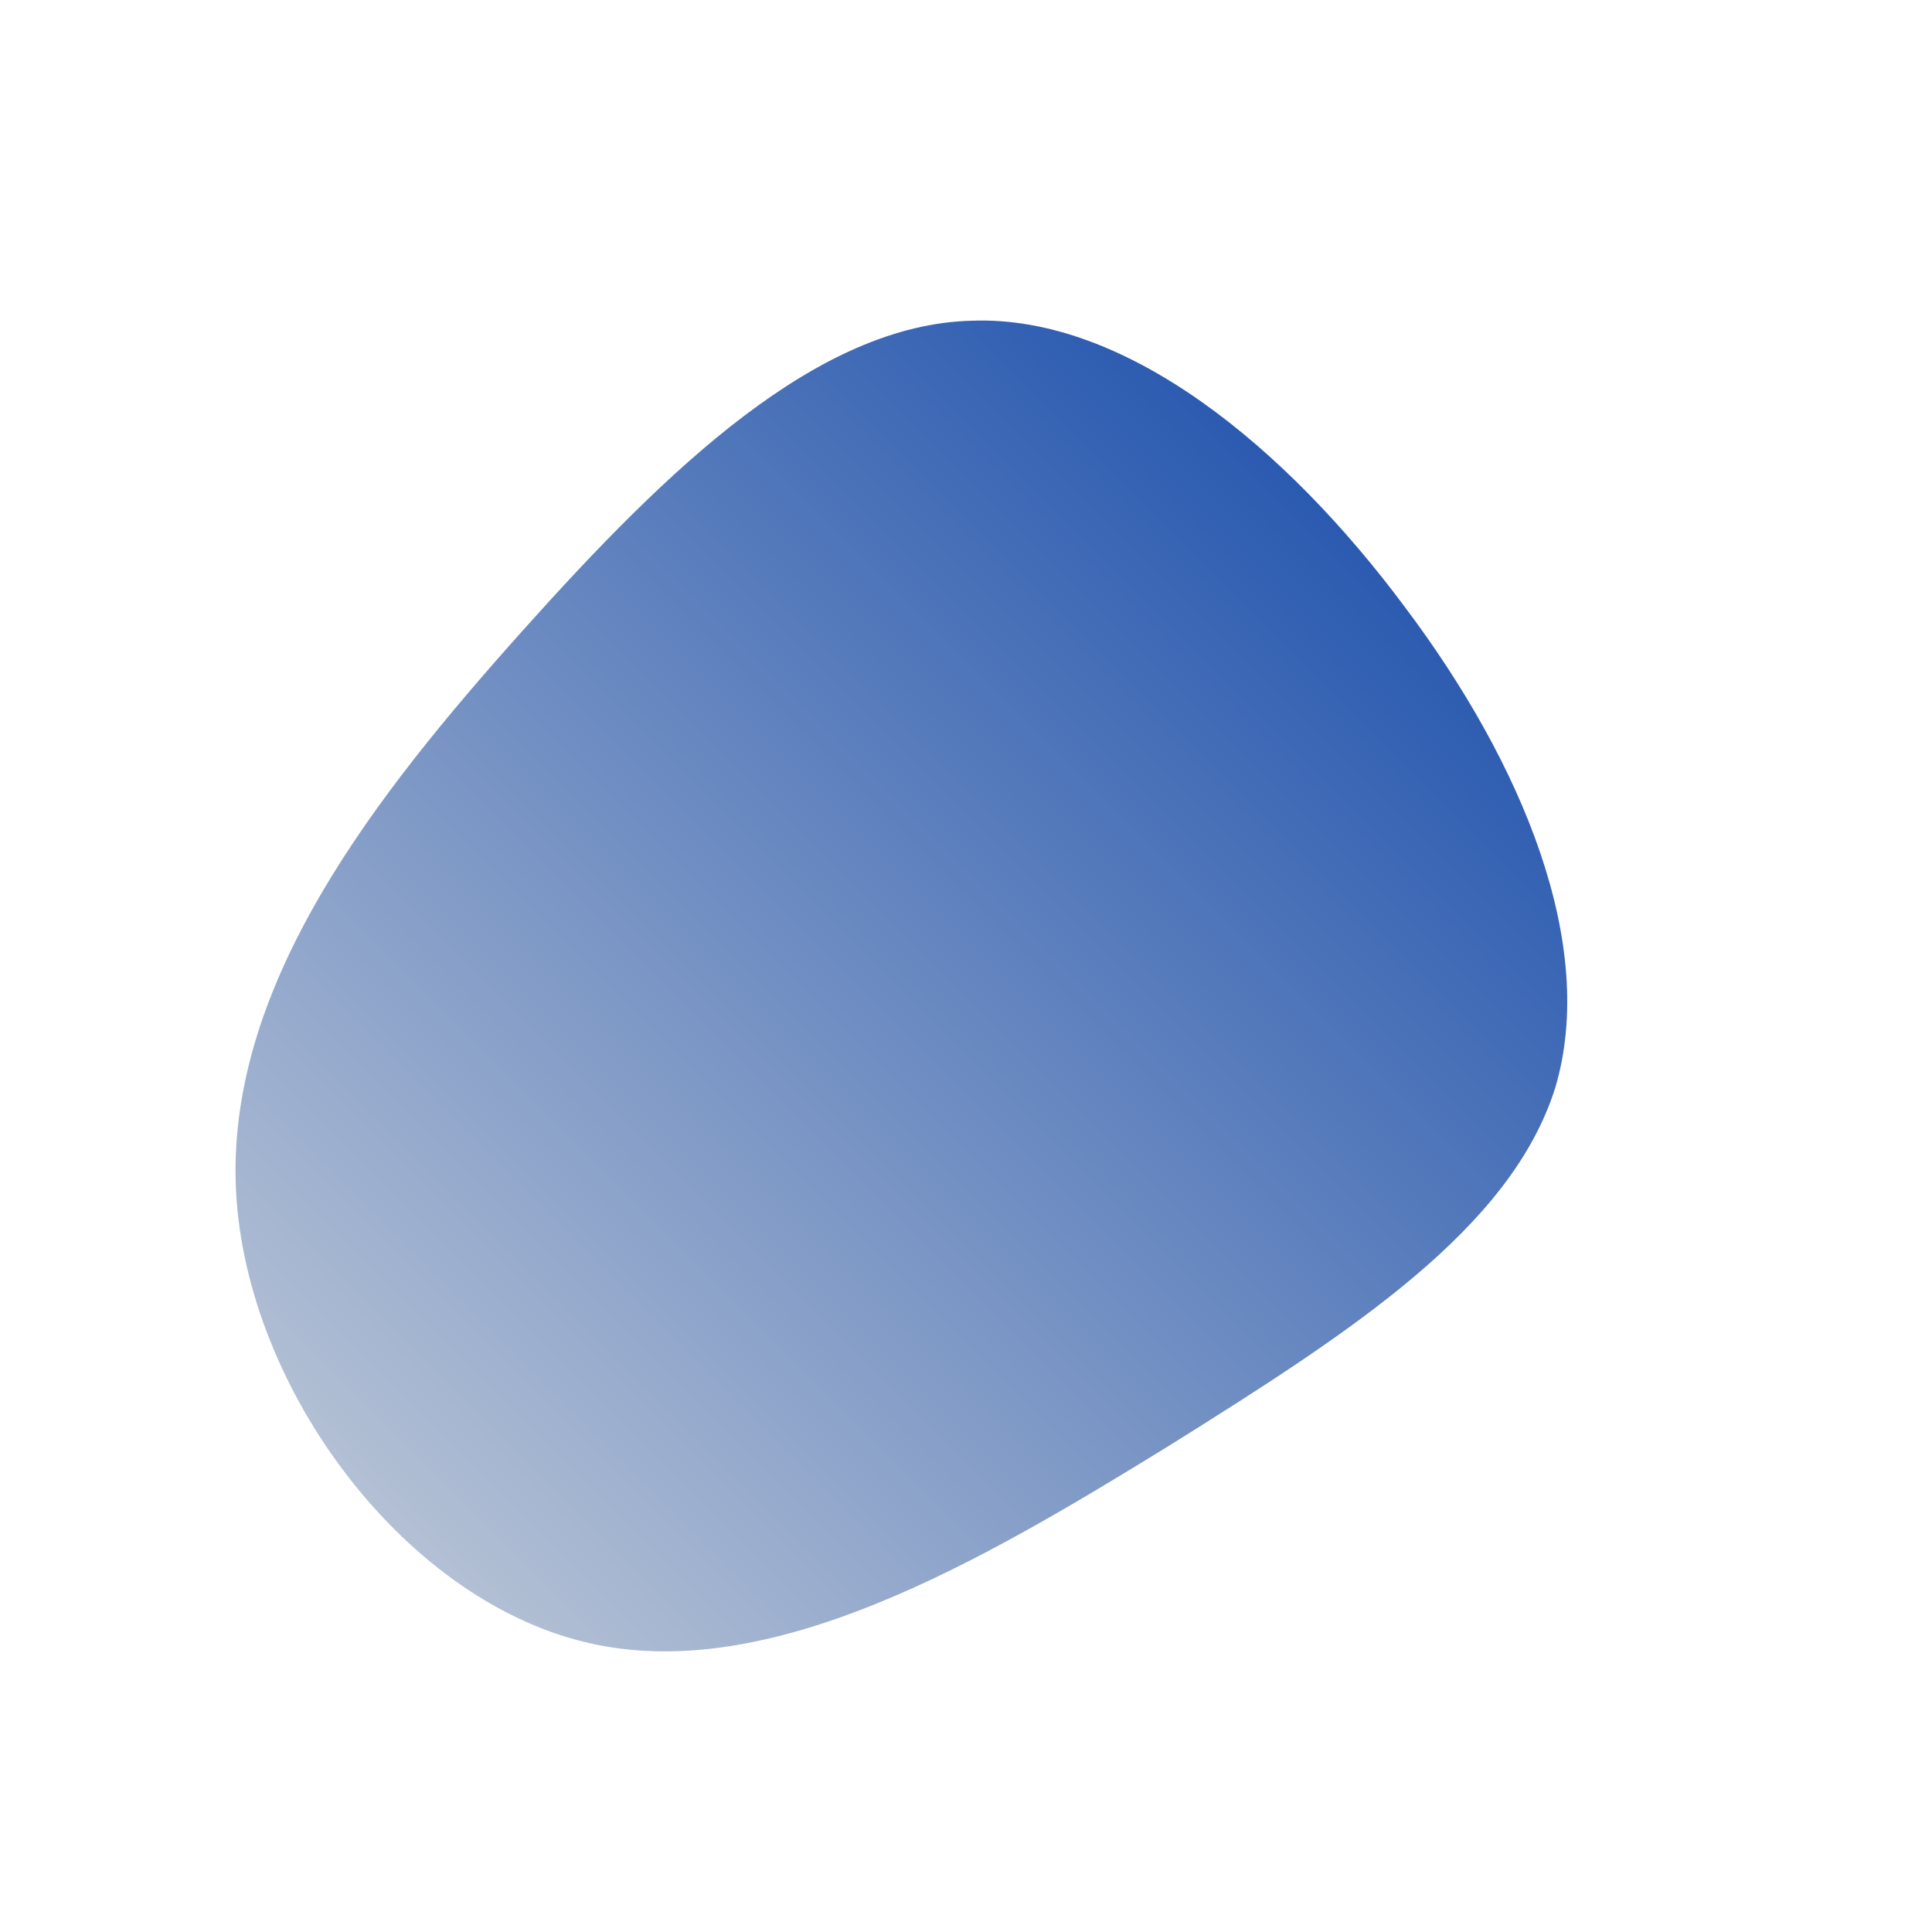 <!--?xml version="1.0" standalone="no"?-->
              <svg id="sw-js-blob-svg" viewBox="0 0 100 100" xmlns="http://www.w3.org/2000/svg" version="1.1">
                    <defs> 
                        <linearGradient id="sw-gradient" x1="0" x2="1" y1="1" y2="0">
                            <stop id="stop1" stop-color="rgba(201.54, 208.628, 218.251, 1)" offset="0%"></stop>
                            <stop id="stop2" stop-color="rgba(9.994, 66.16, 167.593, 1)" offset="100%"></stop>
                        </linearGradient>
                    </defs>
                <path fill="url(#sw-gradient)" d="M22.7,-18.6C28.8,-10.5,32.7,-1.1,30.5,6.3C28.2,13.6,20,18.9,10.4,24.9C0.8,30.8,-10.2,37.3,-19.7,35C-29.3,32.7,-37.5,21.5,-37.8,11.2C-38.1,0.8,-30.6,-8.8,-23,-17.3C-15.4,-25.8,-7.7,-33.2,0.3,-33.4C8.3,-33.7,16.6,-26.8,22.7,-18.6Z" width="100%" height="100%" transform="translate(50 50)" stroke-width="0" style="transition: all 0.3s;" stroke="url(#sw-gradient)"></path>
              </svg>